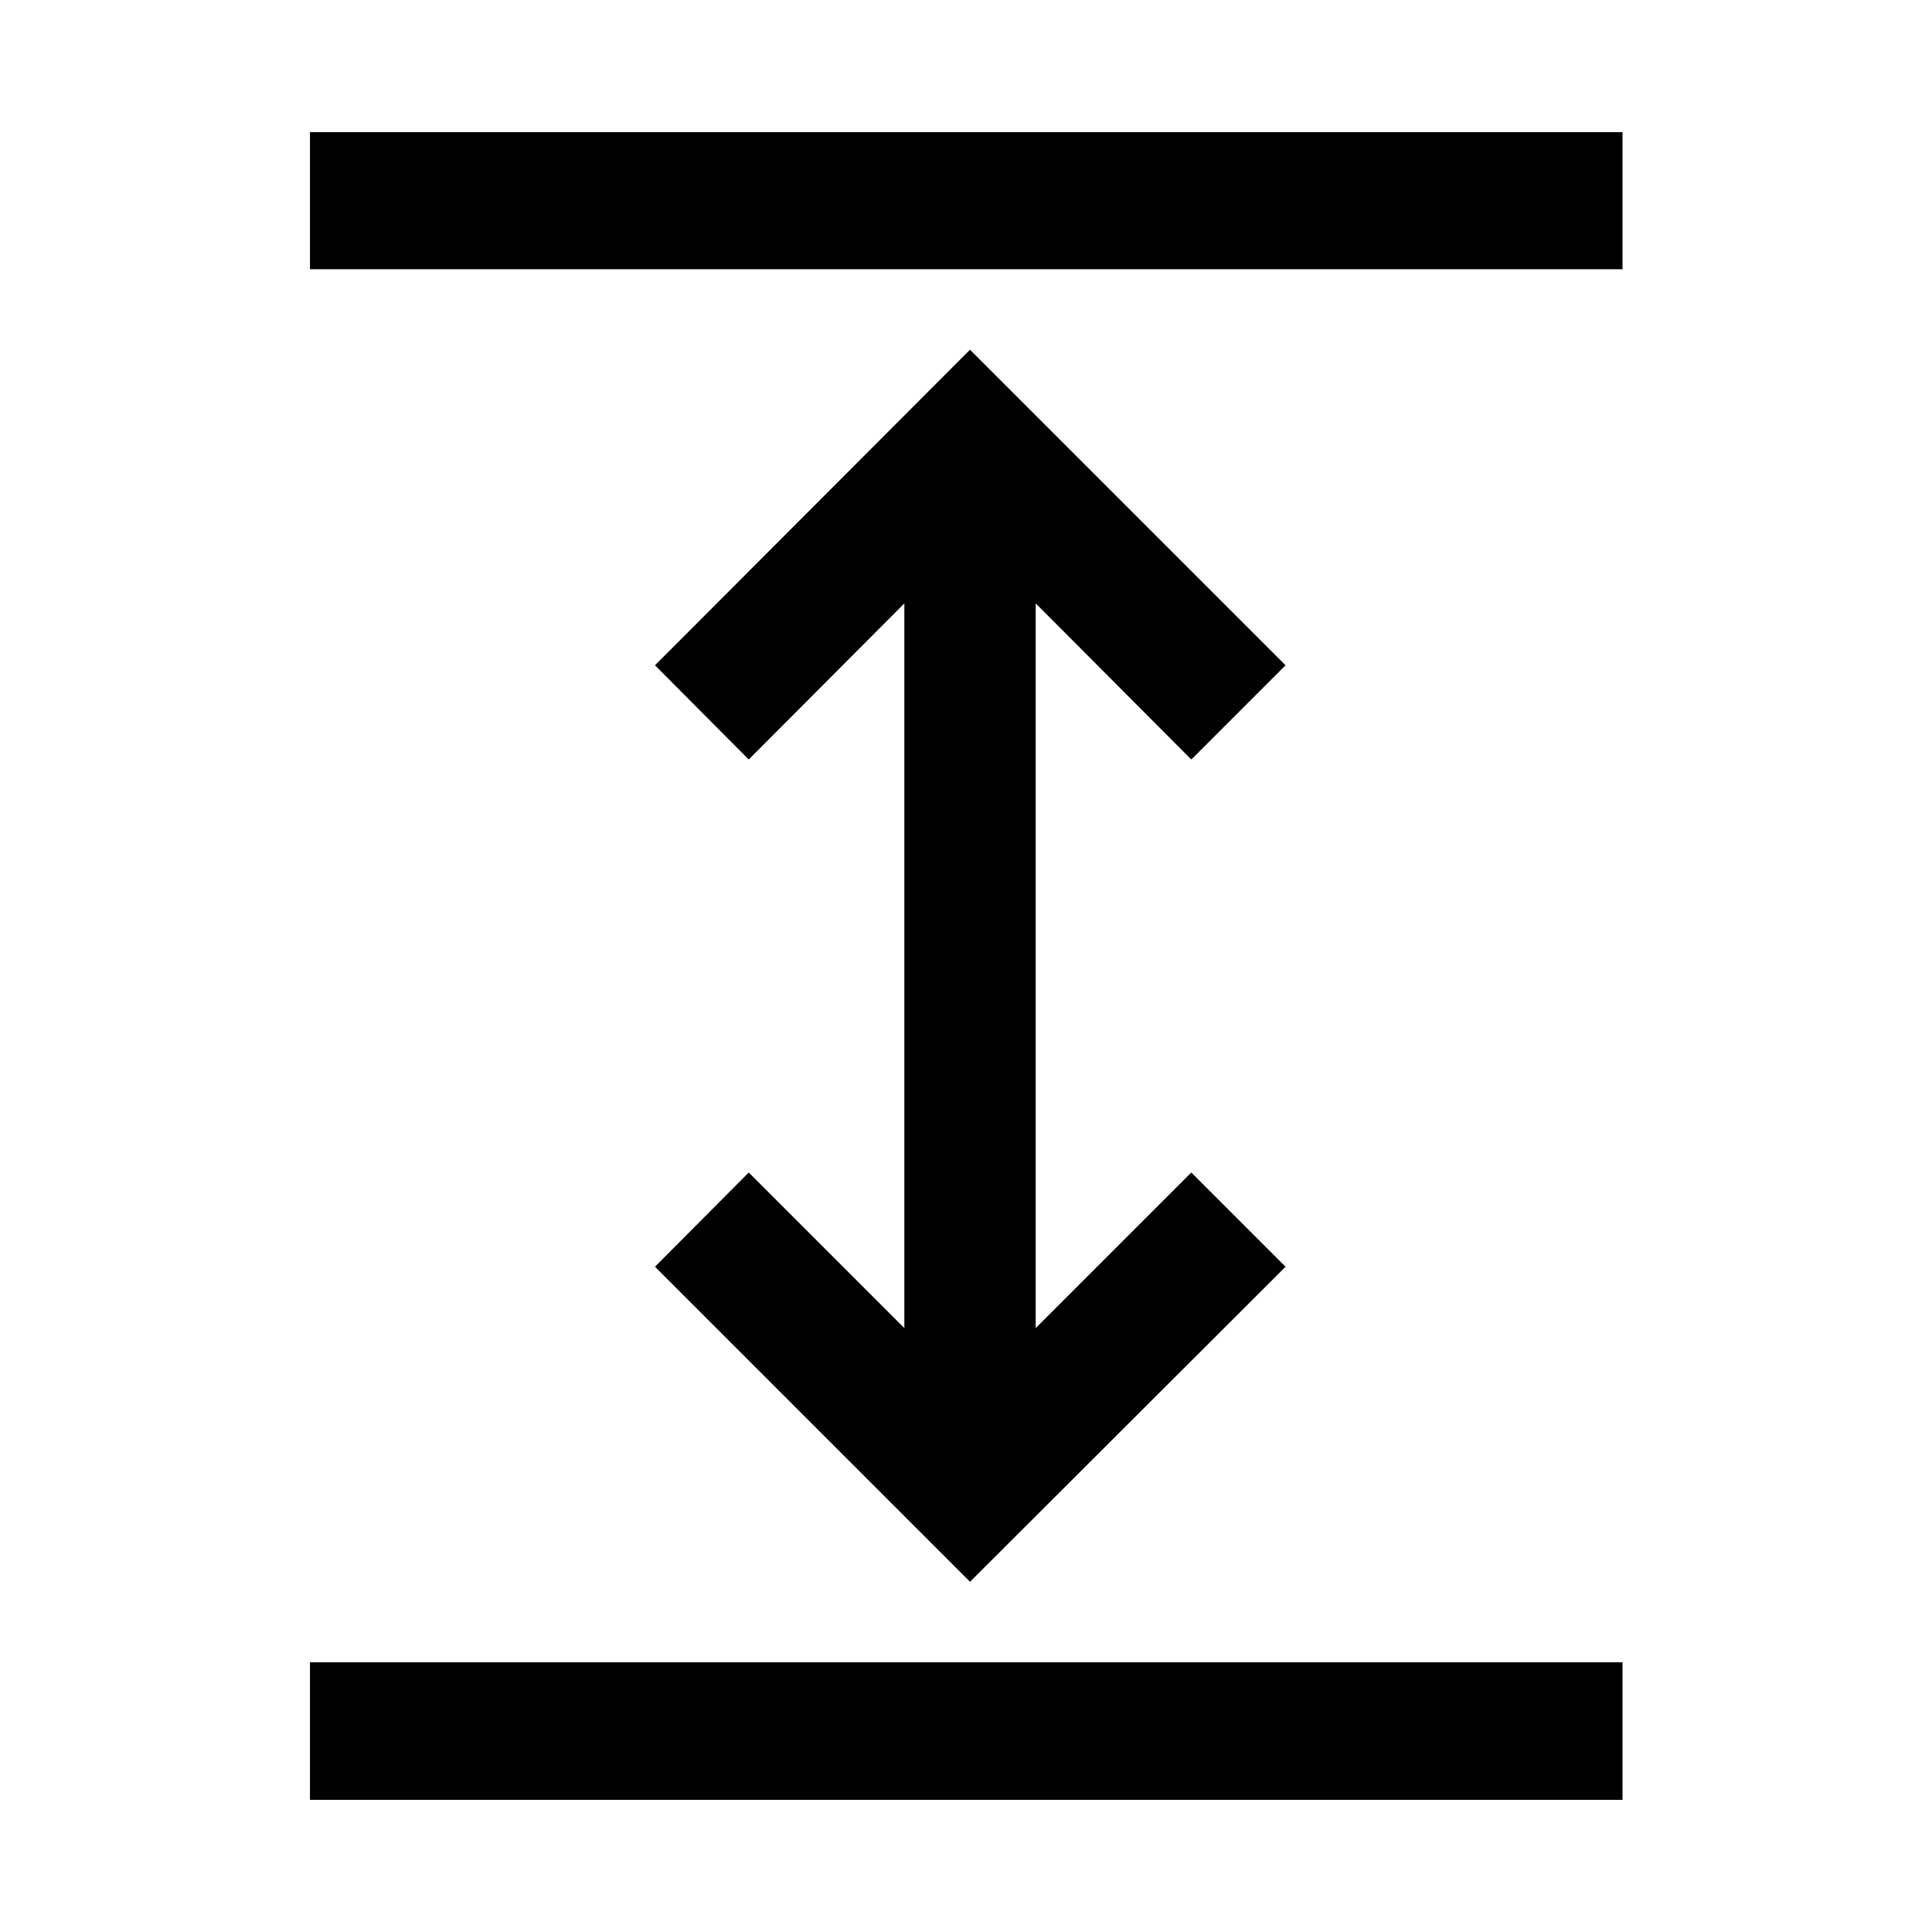 <svg xmlns="http://www.w3.org/2000/svg" width="48" height="48" viewBox="0 -960 960 960"><path d="M154.022-65.652v-68.37h652.196v68.37H154.022ZM482-174.022 325.456-330.565l46.587-46.826 77.327 77.326v-360.109l-77.327 77.565-46.587-46.826L482-786.218l156.783 156.783-46.826 46.826-77.327-77.565v360.109l77.327-77.326 46.826 46.826L482-174.022ZM154.022-826.218v-68.13h652.196v68.13H154.022Z"/></svg>